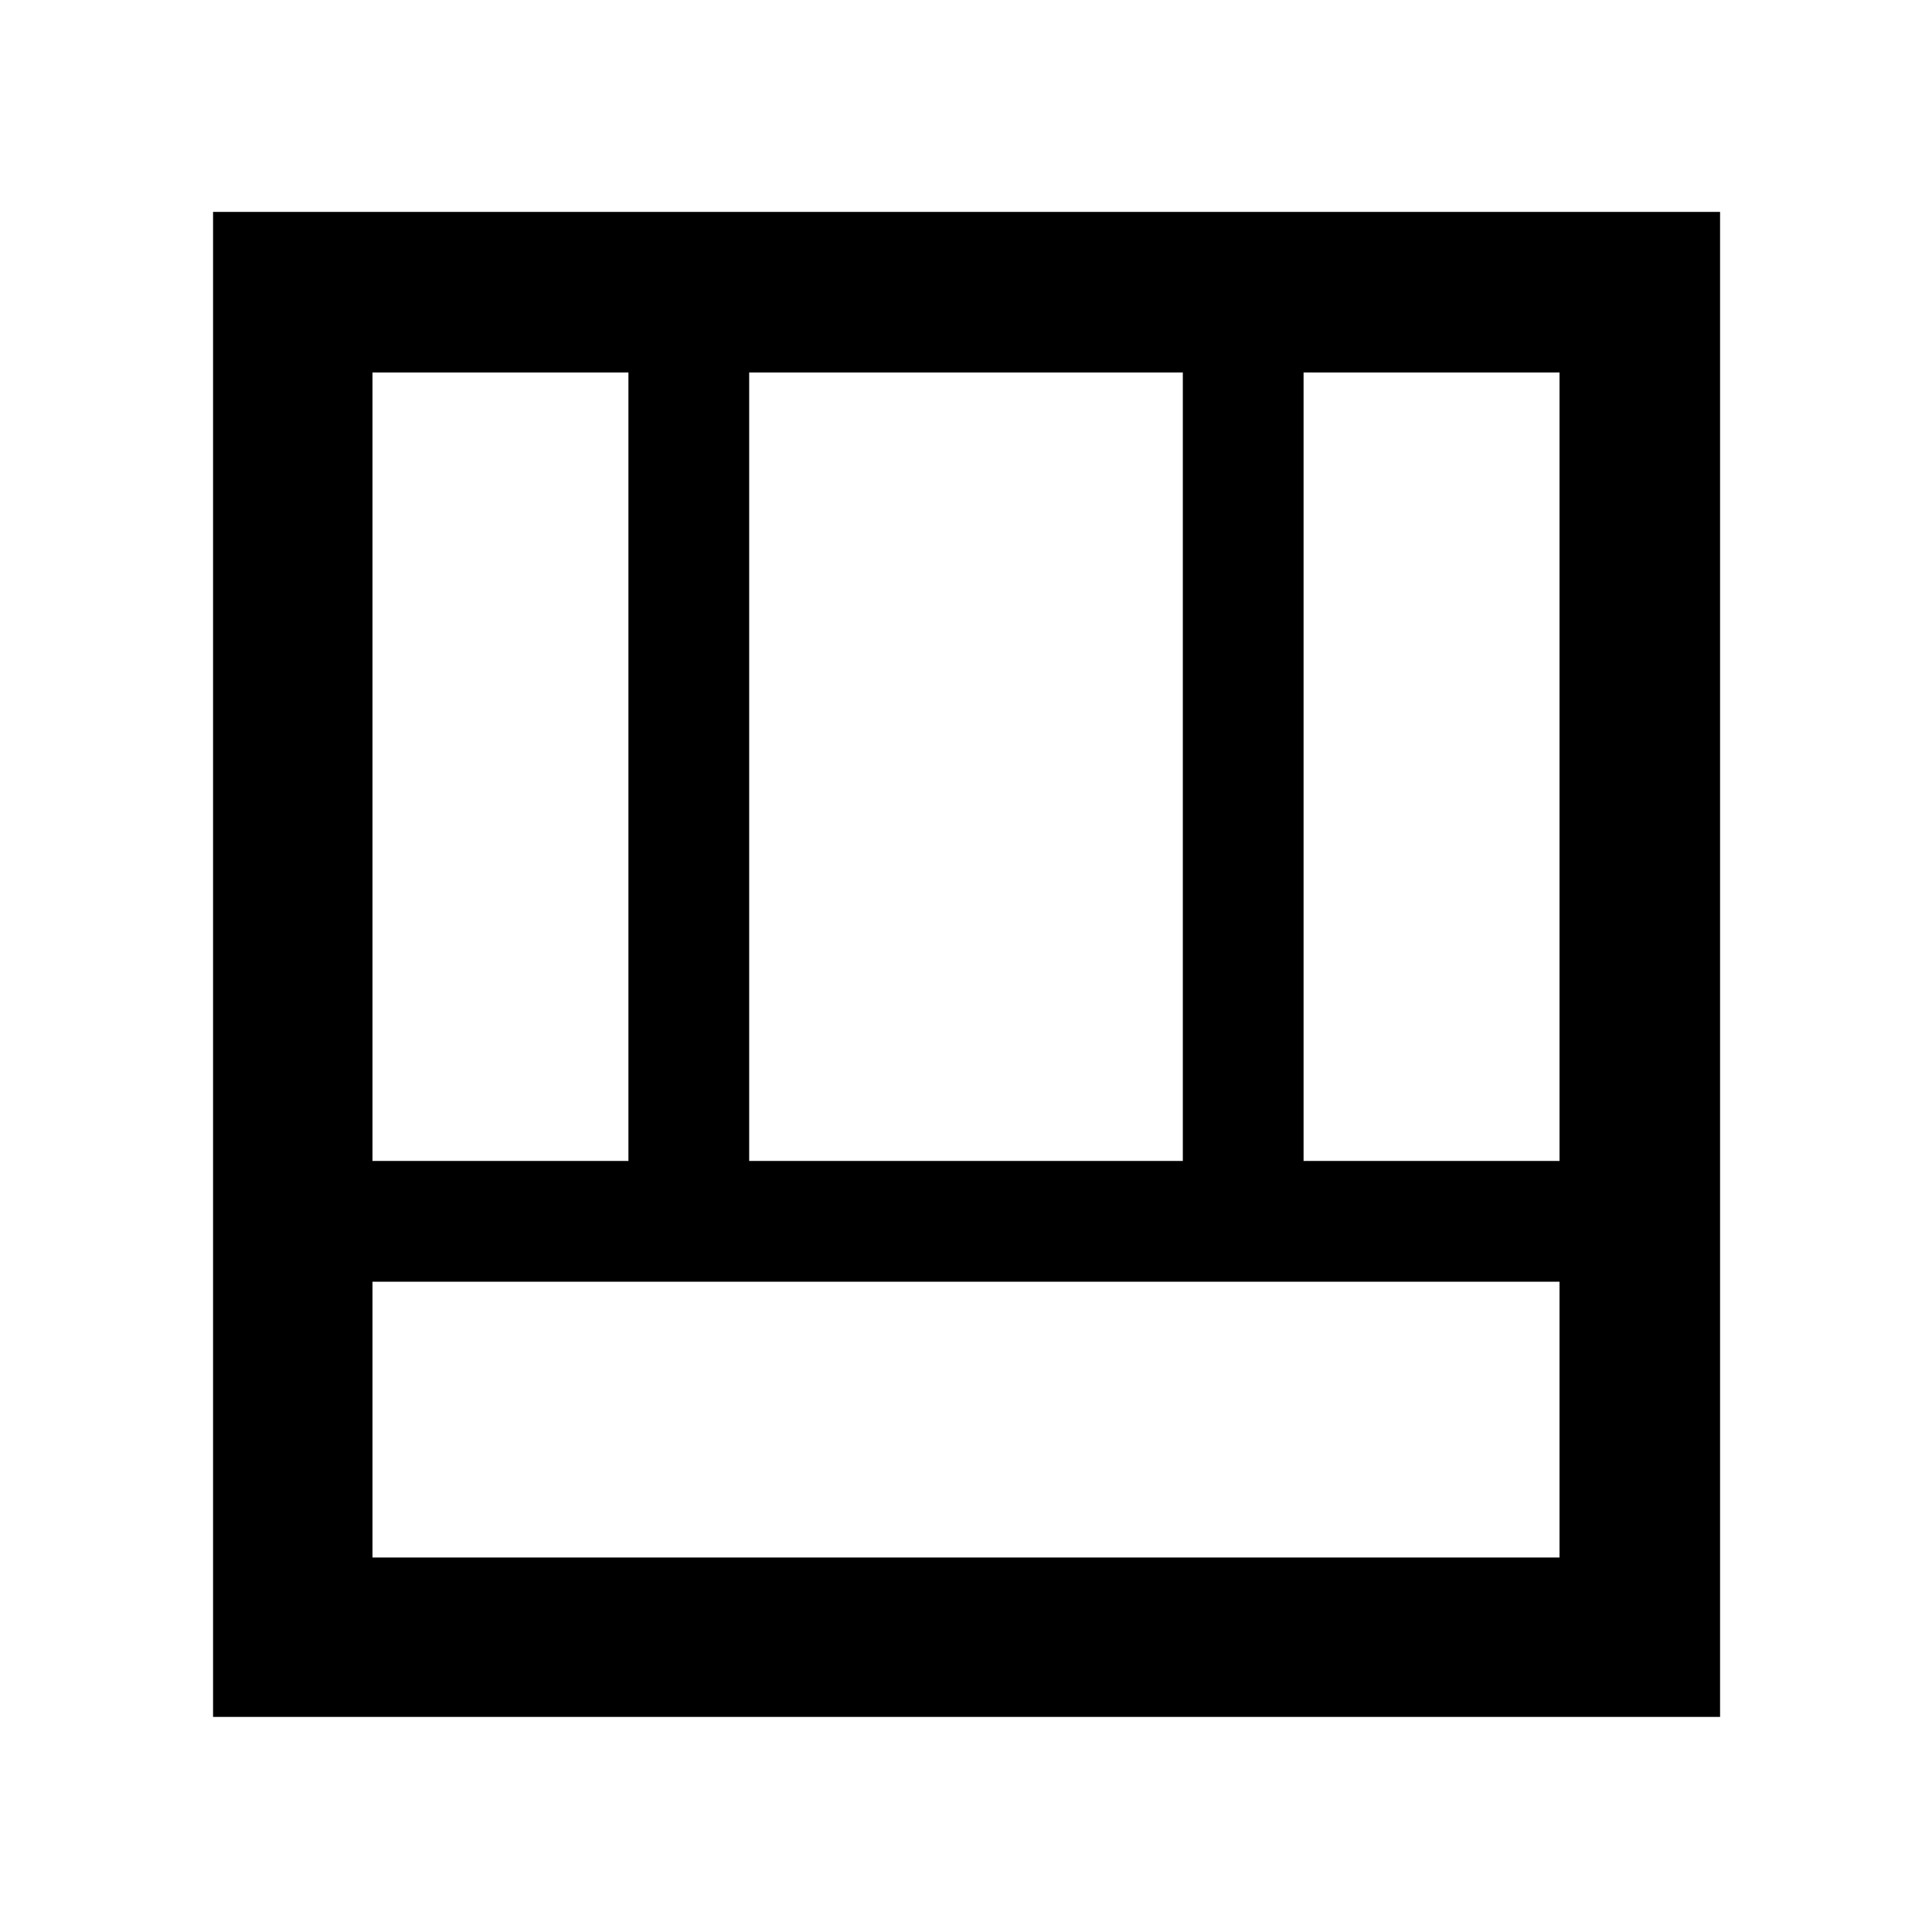 <svg xmlns="http://www.w3.org/2000/svg" width="48" height="48" viewBox="0 -960 960 960"><path d="M105.869-106.869v-747.827h748.827v747.827H105.869Zm79.218-79.218h589.826V-323.13H185.087v137.043ZM647.739-383.13h127.174v-391.783H647.739v391.783Zm-462.652 0h127.174v-391.783H185.087v391.783Zm187.174 0h215.478v-391.783H372.261v391.783Z"/></svg>